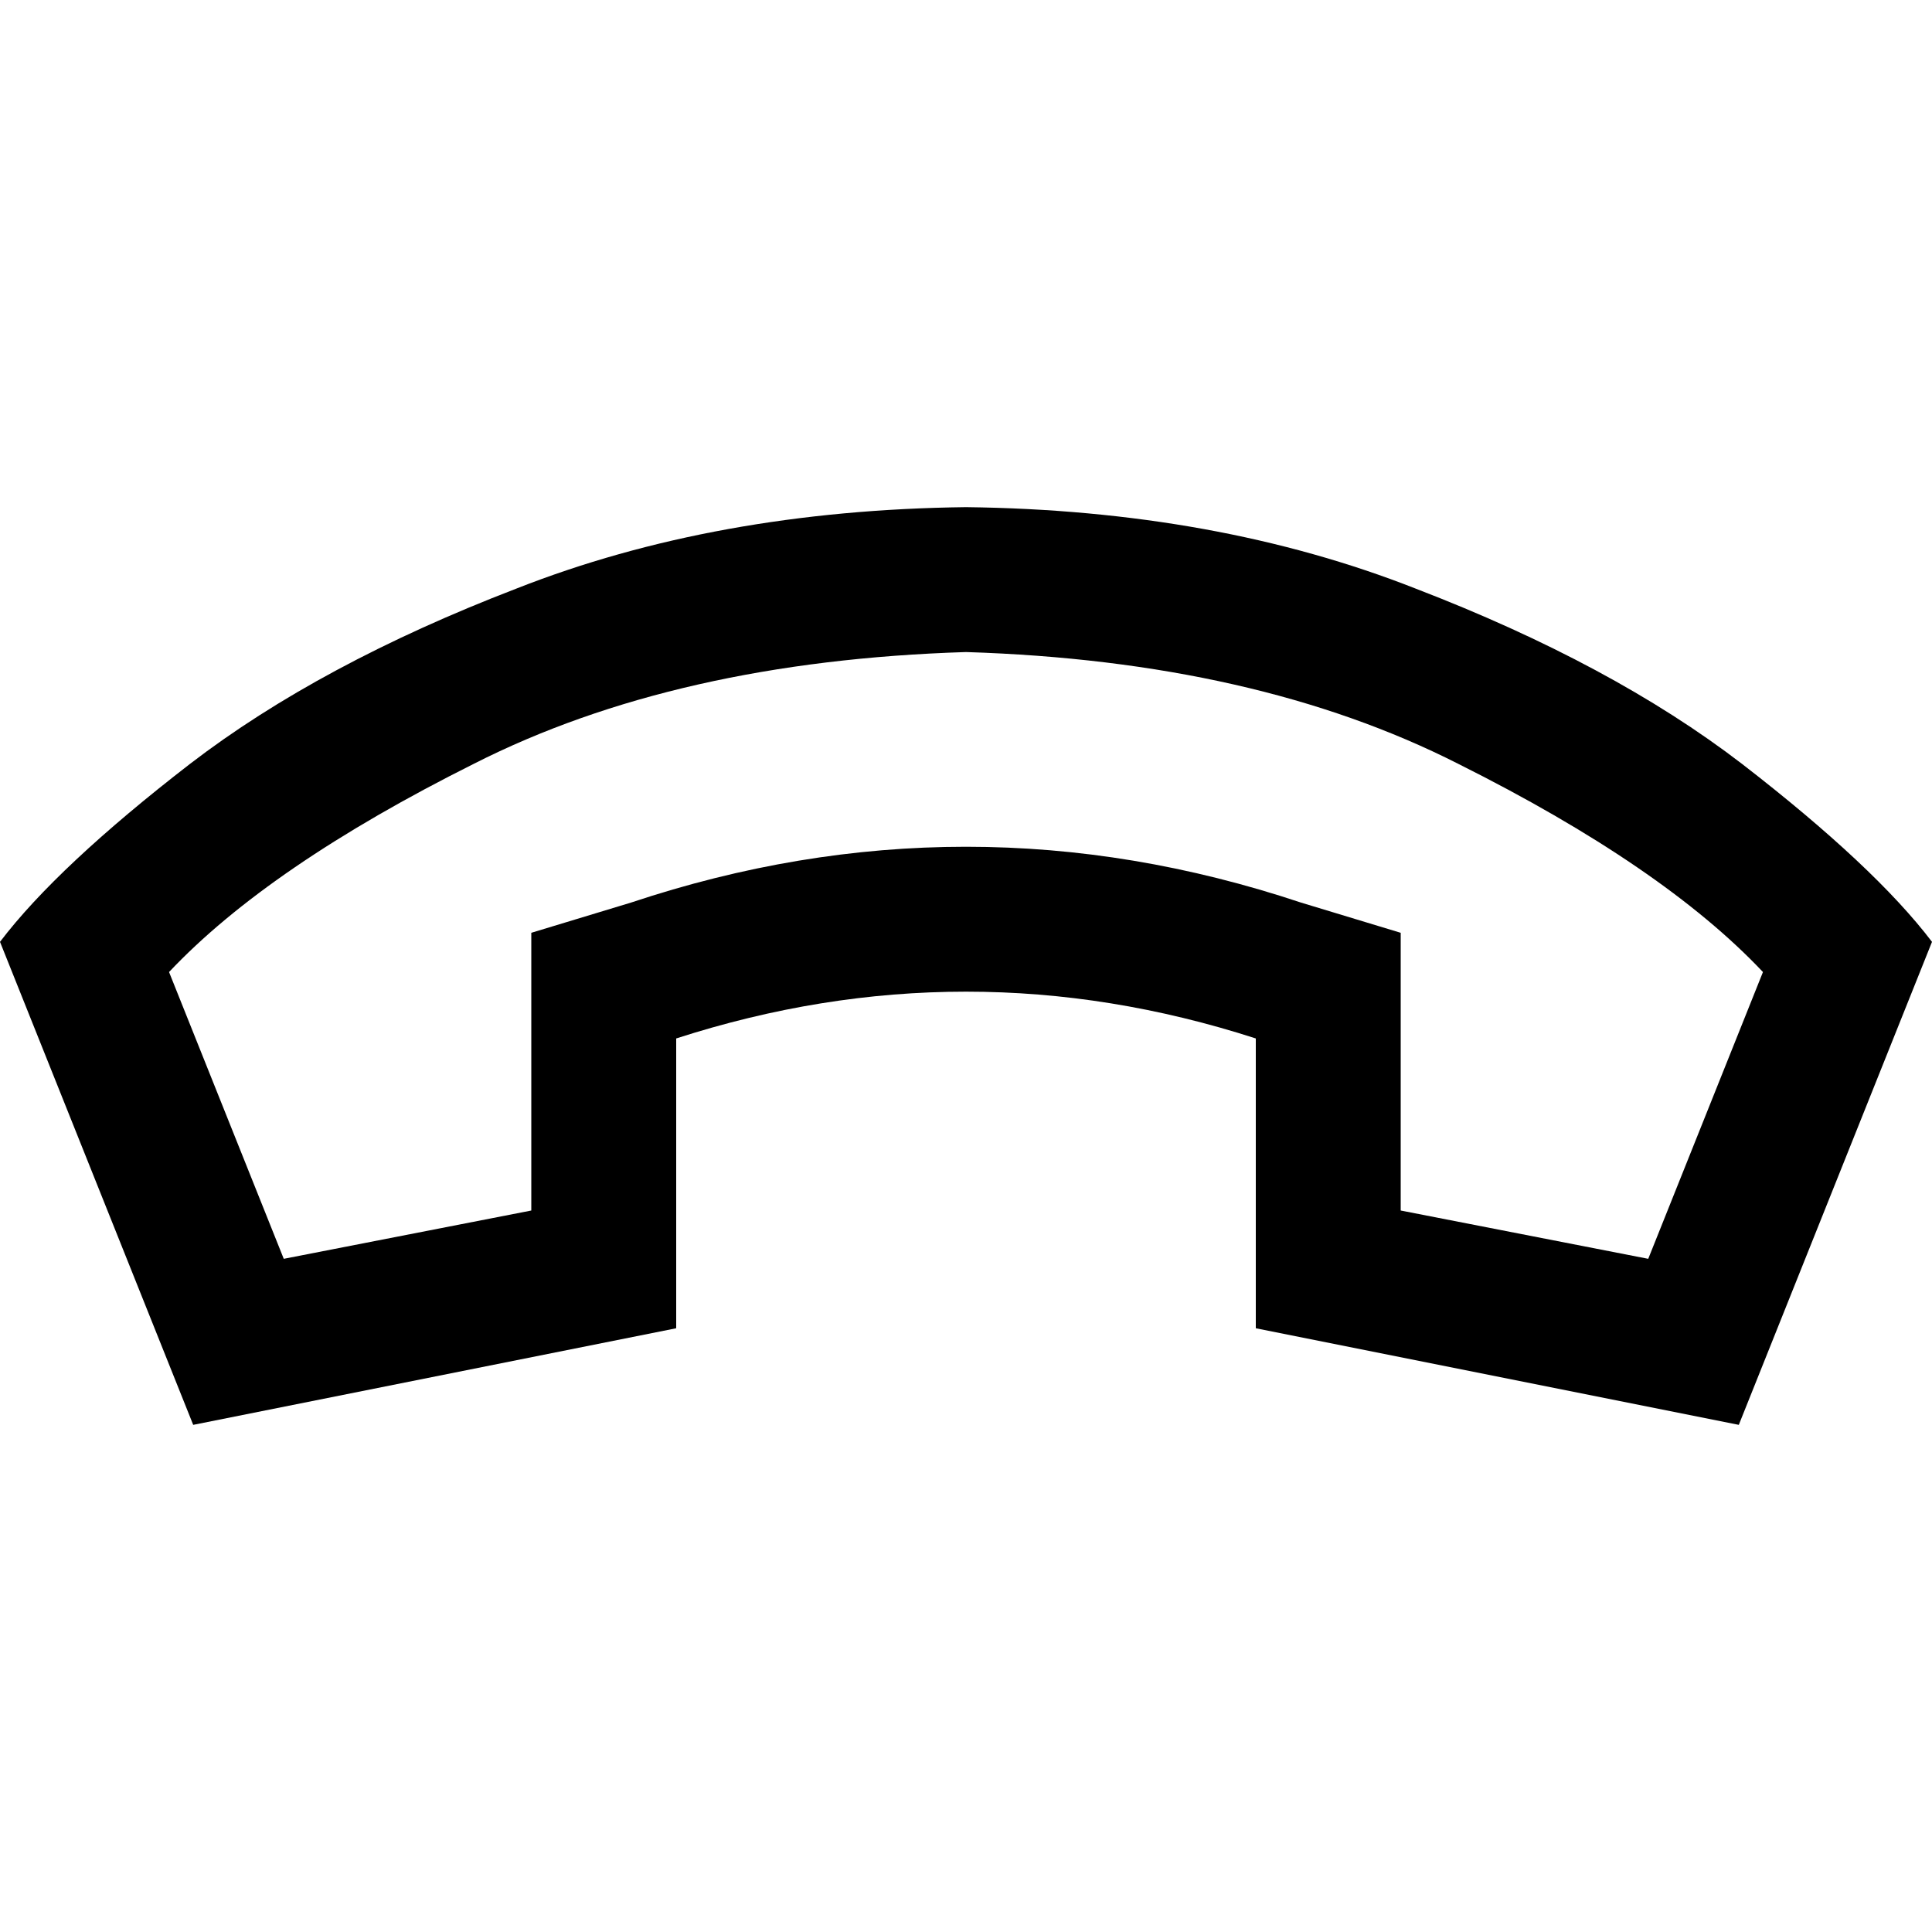 <svg xmlns="http://www.w3.org/2000/svg" viewBox="0 0 512 512">
  <path d="M 332.8 275.2 L 332.8 352 L 332.8 275.2 L 332.8 352 L 460.8 377.6 L 460.8 377.6 L 512 249.6 L 512 249.6 Q 496.8 229.6 461.6 202.4 Q 427.2 176 375.2 156 Q 322.4 135.2 256 134.4 Q 189.6 135.2 136.8 156 Q 84.8 176 50.4 202.4 Q 15.2 229.6 0 249.6 L 51.2 377.6 L 51.2 377.6 L 179.2 352 L 179.2 352 L 179.2 275.2 L 179.2 275.2 Q 256 250.4 332.8 275.2 L 332.8 275.2 Z M 140.8 320.8 L 75.2 333.6 L 140.8 320.8 L 75.2 333.6 L 44.8 257.6 L 44.8 257.6 Q 71.2 229.6 125.6 202.4 Q 179.2 175.2 256 172.8 Q 332.8 175.2 386.4 202.4 Q 440.8 229.6 467.2 257.6 L 436.8 333.6 L 436.8 333.6 L 371.2 320.8 L 371.2 320.8 L 371.2 275.2 L 371.2 275.2 L 371.2 247.2 L 371.2 247.2 L 344.8 239.2 L 344.8 239.2 Q 256 209.6 167.2 239.2 L 140.8 247.2 L 140.8 247.2 L 140.8 275.2 L 140.8 275.2 L 140.8 320.8 L 140.8 320.8 Z" />
</svg>